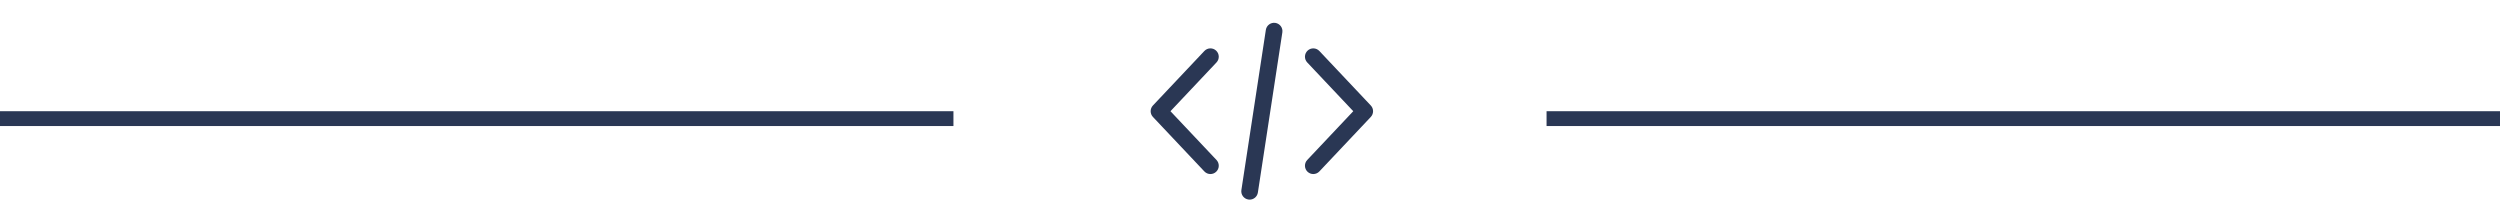 <svg width="1686" height="150" viewBox="0 0 1686 150" fill="none" xmlns="http://www.w3.org/2000/svg">
<path d="M924.466 71.141L889.778 34.391C887.646 32.13 884.087 32.027 881.826 34.161C879.569 36.293 879.464 39.853 881.597 42.112L912.642 75L881.597 107.892C879.464 110.151 879.569 113.71 881.826 115.843C882.914 116.869 884.303 117.377 885.687 117.377C887.181 117.377 888.674 116.785 889.778 115.616L924.466 78.864C926.511 76.695 926.511 73.309 924.466 71.141Z" fill="#2a3754"/>
<path d="M820.404 107.89L789.362 75L820.404 42.111C822.536 39.851 822.433 36.291 820.174 34.159C817.916 32.027 814.354 32.13 812.222 34.389L777.534 71.14C775.489 73.307 775.489 76.695 777.534 78.863L812.224 115.615C813.33 116.787 814.821 117.377 816.315 117.377C817.699 117.377 819.088 116.867 820.174 115.842C822.435 113.71 822.536 110.149 820.404 107.89Z" fill="#2a3754"/>
<path d="M860.1 15.439C857.031 14.974 854.158 17.081 853.69 20.151L837.19 128.151C836.721 131.222 838.83 134.093 841.901 134.562C842.19 134.605 842.475 134.626 842.758 134.626C845.49 134.626 847.886 132.633 848.312 129.85L864.812 21.85C865.281 18.778 863.172 15.908 860.1 15.439Z" fill="#2a3754"/>
<line x1="643" y1="80" y2="80" stroke="#2a3754" stroke-width="10"/>
<line x1="1686" y1="80" x2="1043" y2="80" stroke="#2a3754" stroke-width="10"/>
</svg>
